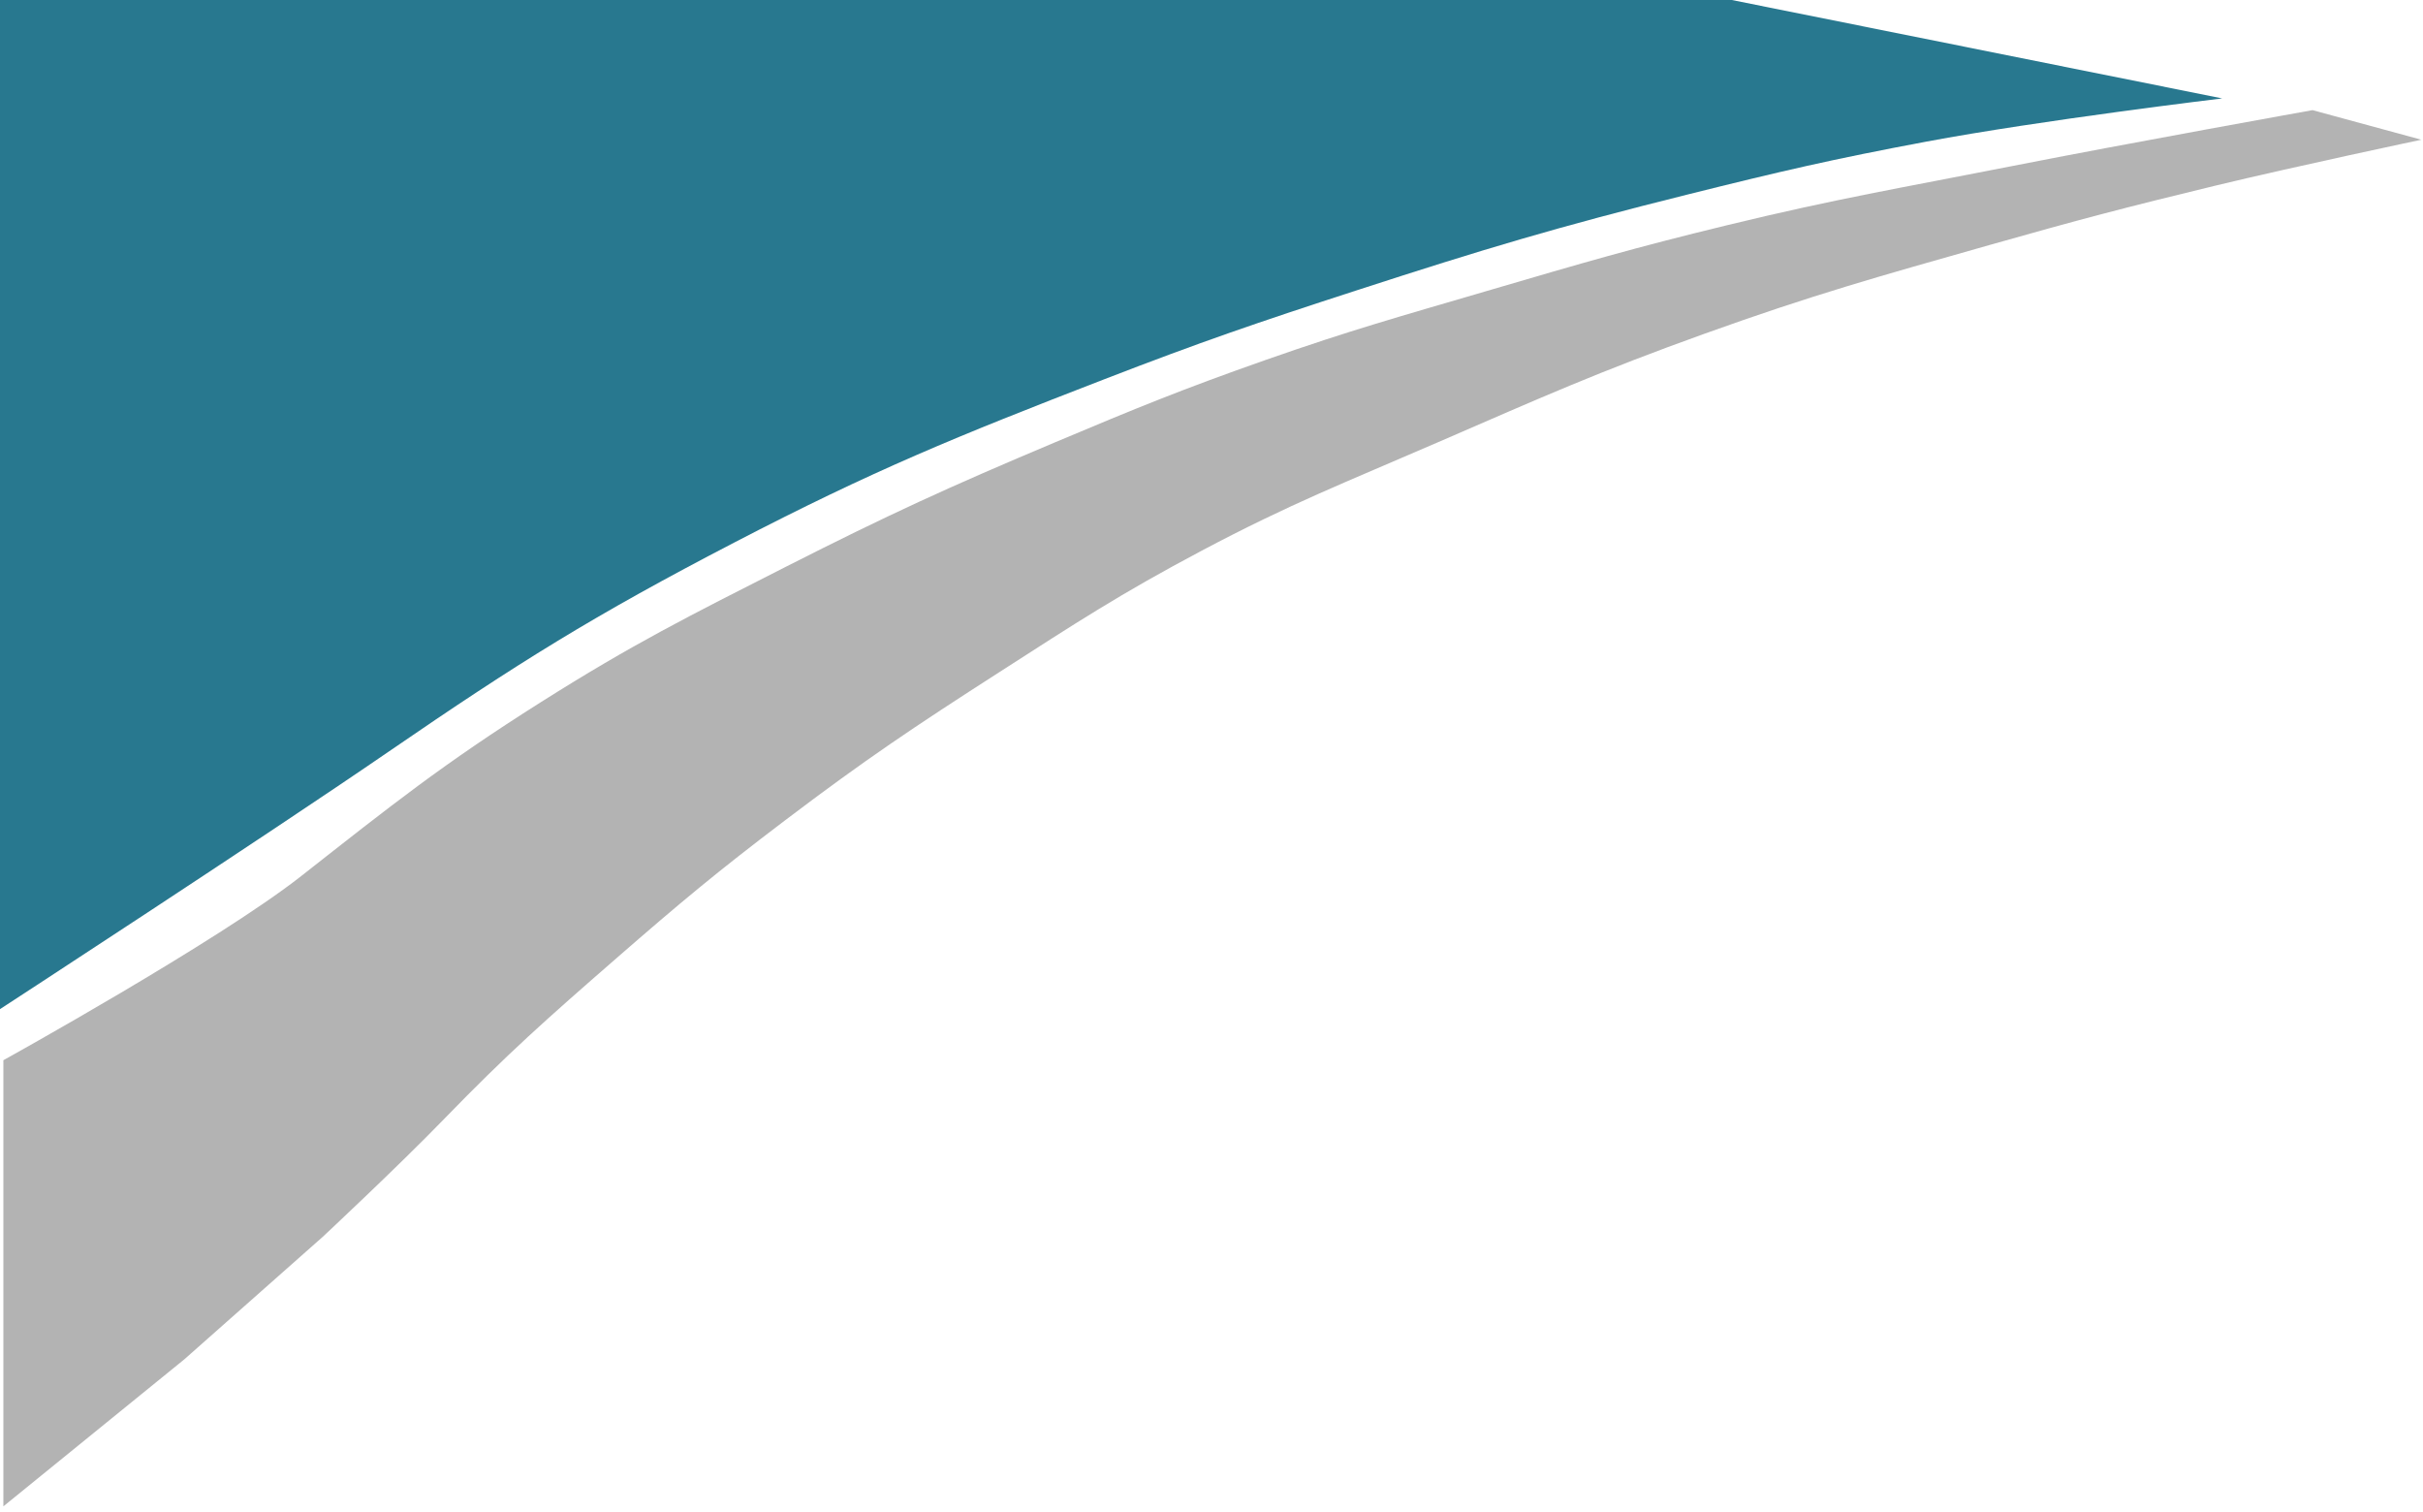<svg width="242" height="151" viewBox="0 0 242 151" fill="none" xmlns="http://www.w3.org/2000/svg">
<path d="M0 100.785V0H172.959L221.946 9.829C221.946 9.829 203.833 12.003 192.39 14.145C183.011 15.9 177.805 17.119 168.58 19.419C155.481 22.685 148.238 24.864 135.466 29.008C125.529 32.233 119.984 34.129 110.289 37.879C95.51 43.594 87.241 46.965 73.343 54.181C59.266 61.49 51.74 66.195 38.861 75.038C26.287 83.672 0 100.785 0 100.785Z" fill="#28788F"/>
<path d="M30.075 87.501C21.75 94.038 0.336 105.887 0.336 105.887V150.443L18.41 135.761L32.227 123.532C32.227 123.532 39.73 116.529 44.317 111.797C50.685 105.229 54.581 101.785 61.558 95.709C67.947 90.144 71.609 87.082 78.424 81.919C86.464 75.828 91.215 72.651 99.787 67.144C107.513 62.181 111.828 59.341 120.026 54.996C128.933 50.276 134.31 48.209 143.638 44.161C153.907 39.705 159.645 37.133 170.249 33.327C181.172 29.405 187.503 27.649 198.734 24.462C207.456 21.987 212.383 20.689 221.221 18.552C229.229 16.616 241.835 13.955 241.835 13.955L230.966 11C230.966 11 212.661 14.281 200.982 16.582C189.829 18.779 183.514 19.817 172.498 22.492C163.204 24.748 158 26.275 148.992 28.917L148.511 29.058C139.819 31.608 134.906 32.965 126.398 35.953C118.066 38.88 113.499 40.755 105.409 44.161C94.669 48.684 88.733 51.403 78.424 56.638C68.692 61.579 63.186 64.337 54.062 70.1C44.196 76.331 39.131 80.389 30.075 87.501Z" fill="#B3B3B3"/>
</svg>
